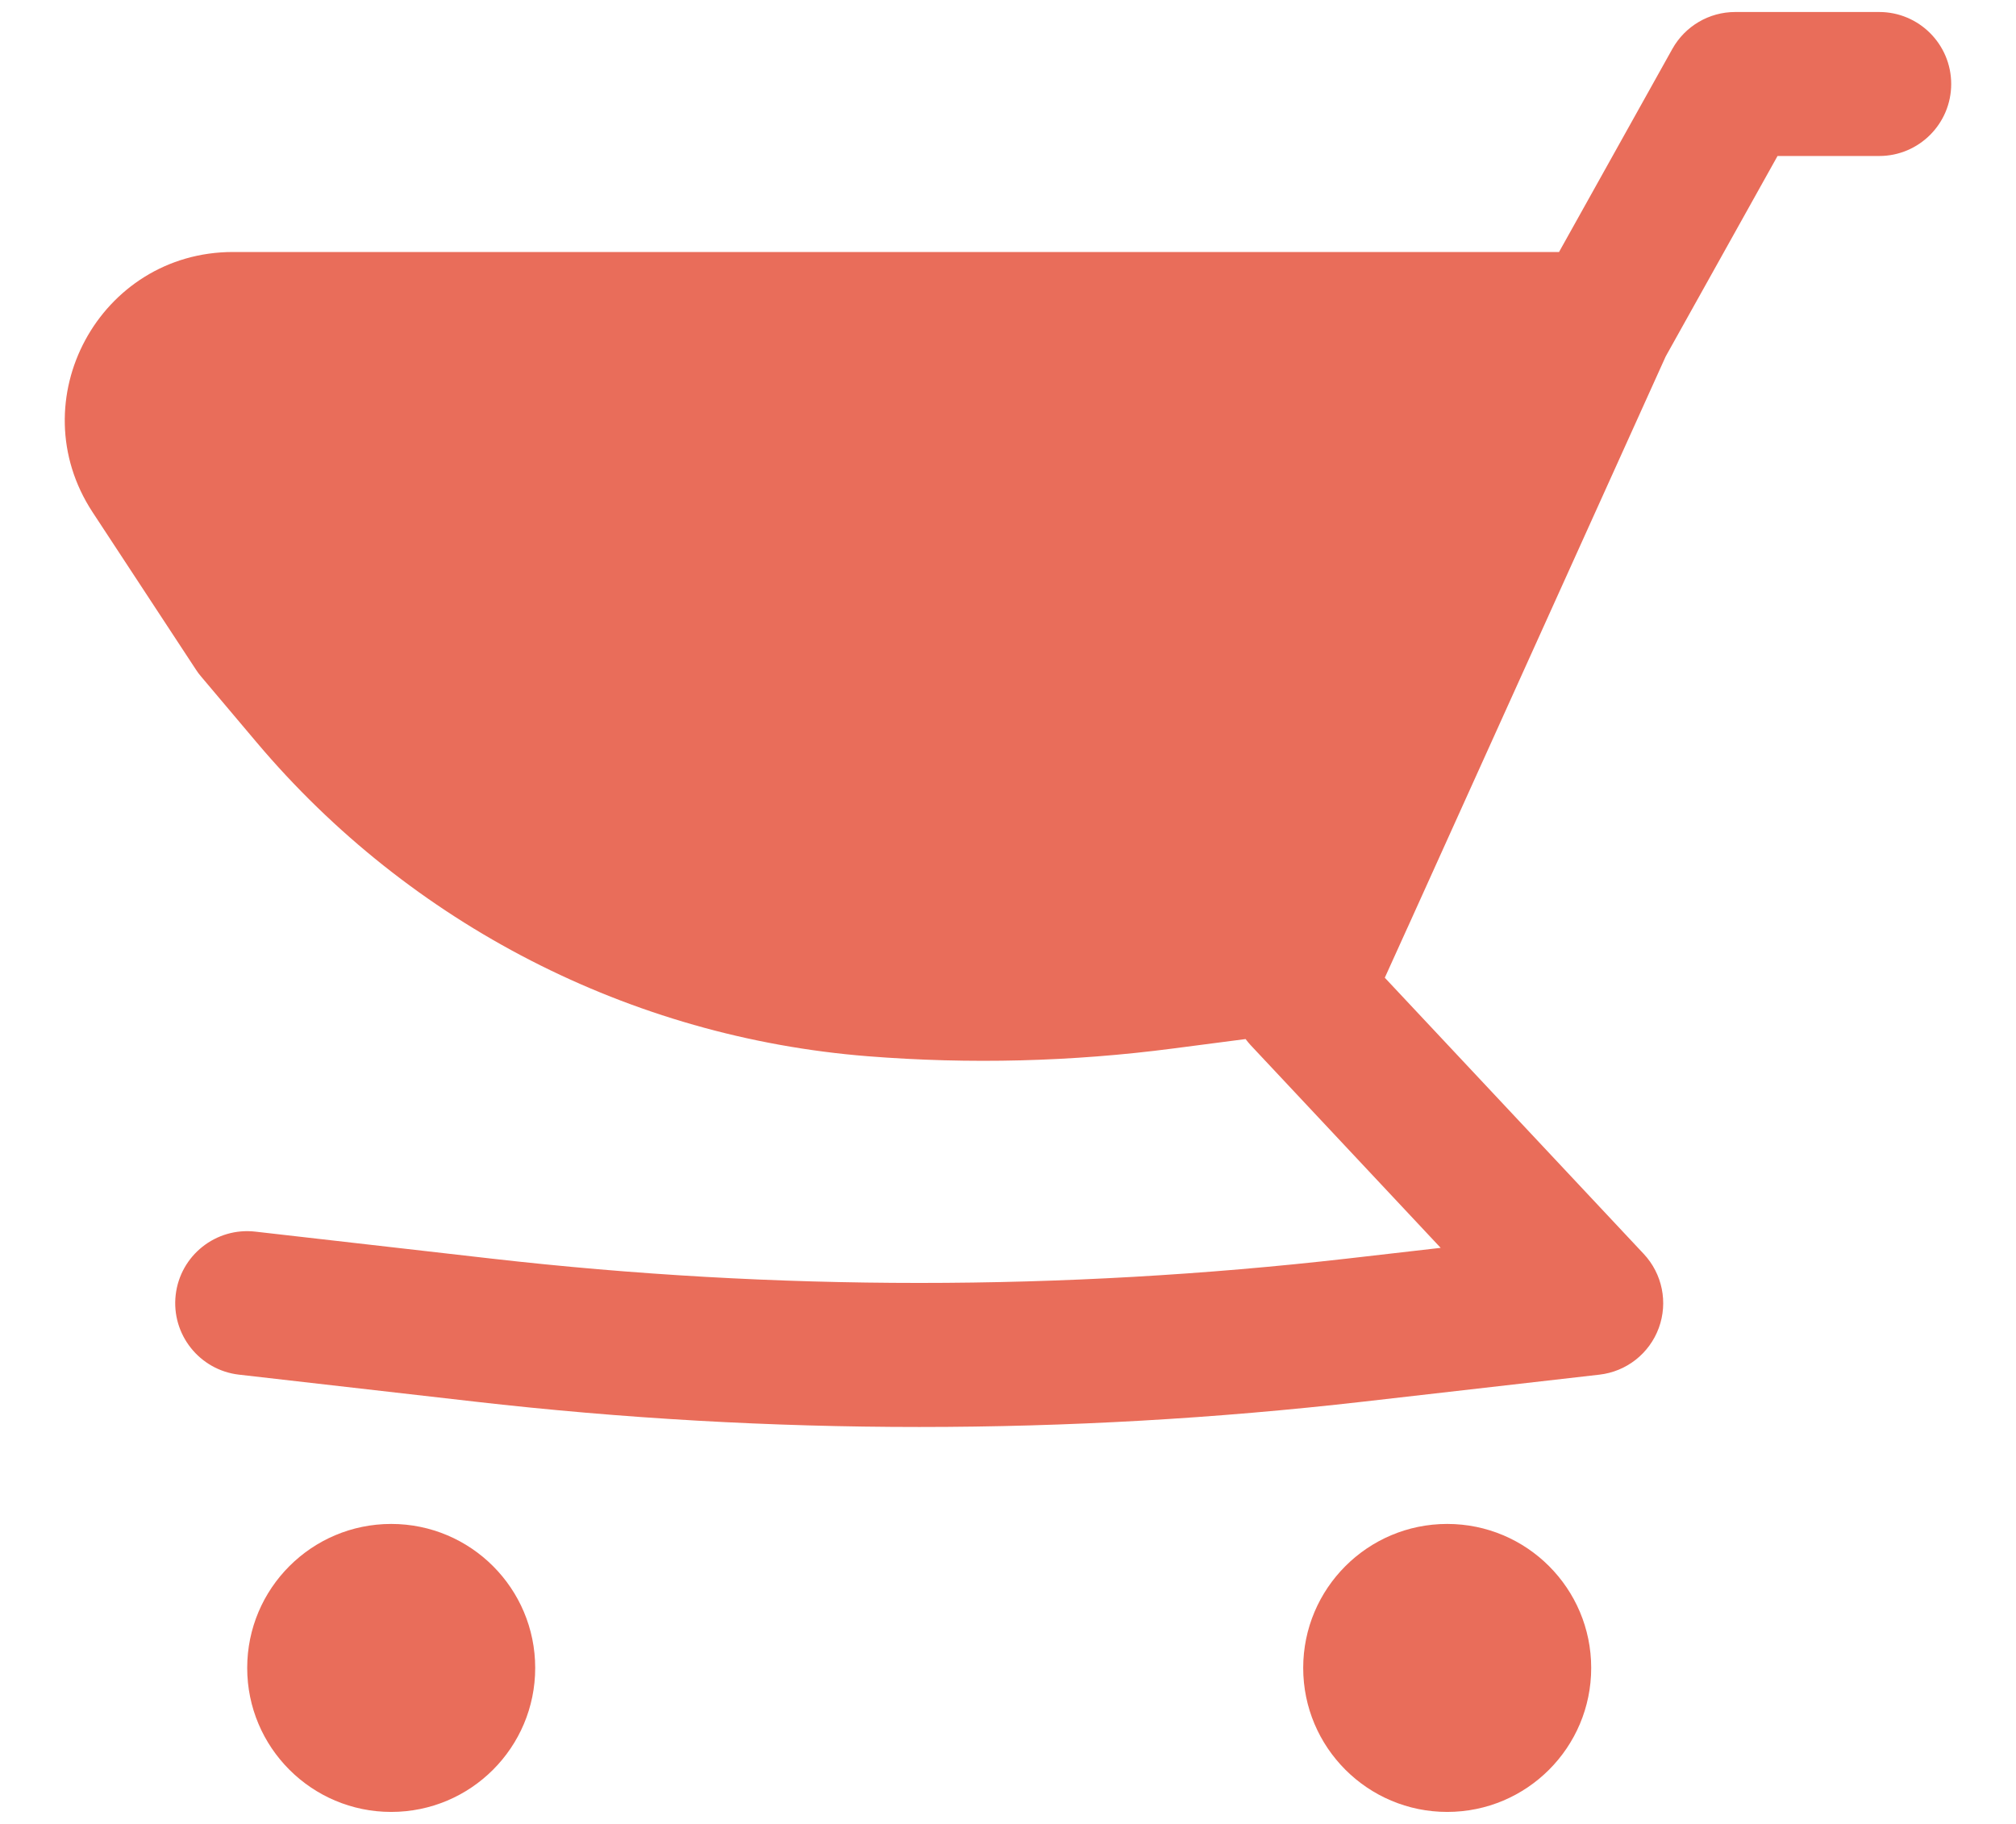 <svg width="21" height="19" viewBox="0 0 21 19" fill="none" xmlns="http://www.w3.org/2000/svg">
<g id="Group 170">
<path id="Vector" d="M2.428 2.625H16.24L17.42 0.51C17.553 0.272 17.803 0.125 18.075 0.125H19.575C19.989 0.125 20.325 0.461 20.325 0.875C20.325 1.289 19.989 1.625 19.575 1.625H18.516L17.351 3.713L14.665 9.656L14.662 9.662L14.425 10.185L17.122 13.062C17.316 13.269 17.377 13.567 17.279 13.834C17.181 14.1 16.942 14.288 16.66 14.32L14.202 14.601C11.127 14.953 8.023 14.953 4.948 14.601L2.49 14.32C2.079 14.273 1.783 13.901 1.83 13.49C1.877 13.078 2.249 12.783 2.66 12.83L5.119 13.111C8.08 13.449 11.07 13.449 14.032 13.111L15.007 12.999L13.028 10.888C13.009 10.867 12.991 10.846 12.975 10.824L12.222 10.922C11.167 11.06 10.101 11.087 9.04 11.003C6.567 10.807 4.274 9.63 2.674 7.734L2.096 7.049C2.076 7.026 2.058 7.002 2.042 6.977L0.964 5.335C0.201 4.171 1.036 2.625 2.428 2.625Z" fill="#E96D5A"/>
<path id="Vector_2" d="M15.075 15.875C15.904 15.875 16.575 16.547 16.575 17.375C16.575 18.203 15.904 18.875 15.075 18.875C14.247 18.875 13.575 18.203 13.575 17.375C13.575 16.547 14.247 15.875 15.075 15.875Z" fill="#E96D5A"/>
<path id="Vector_3" d="M5.575 17.375C5.575 16.547 4.904 15.875 4.075 15.875C3.247 15.875 2.575 16.547 2.575 17.375C2.575 18.203 3.247 18.875 4.075 18.875C4.904 18.875 5.575 18.203 5.575 17.375Z" fill="#E96D5A"/>
</g>
</svg>
